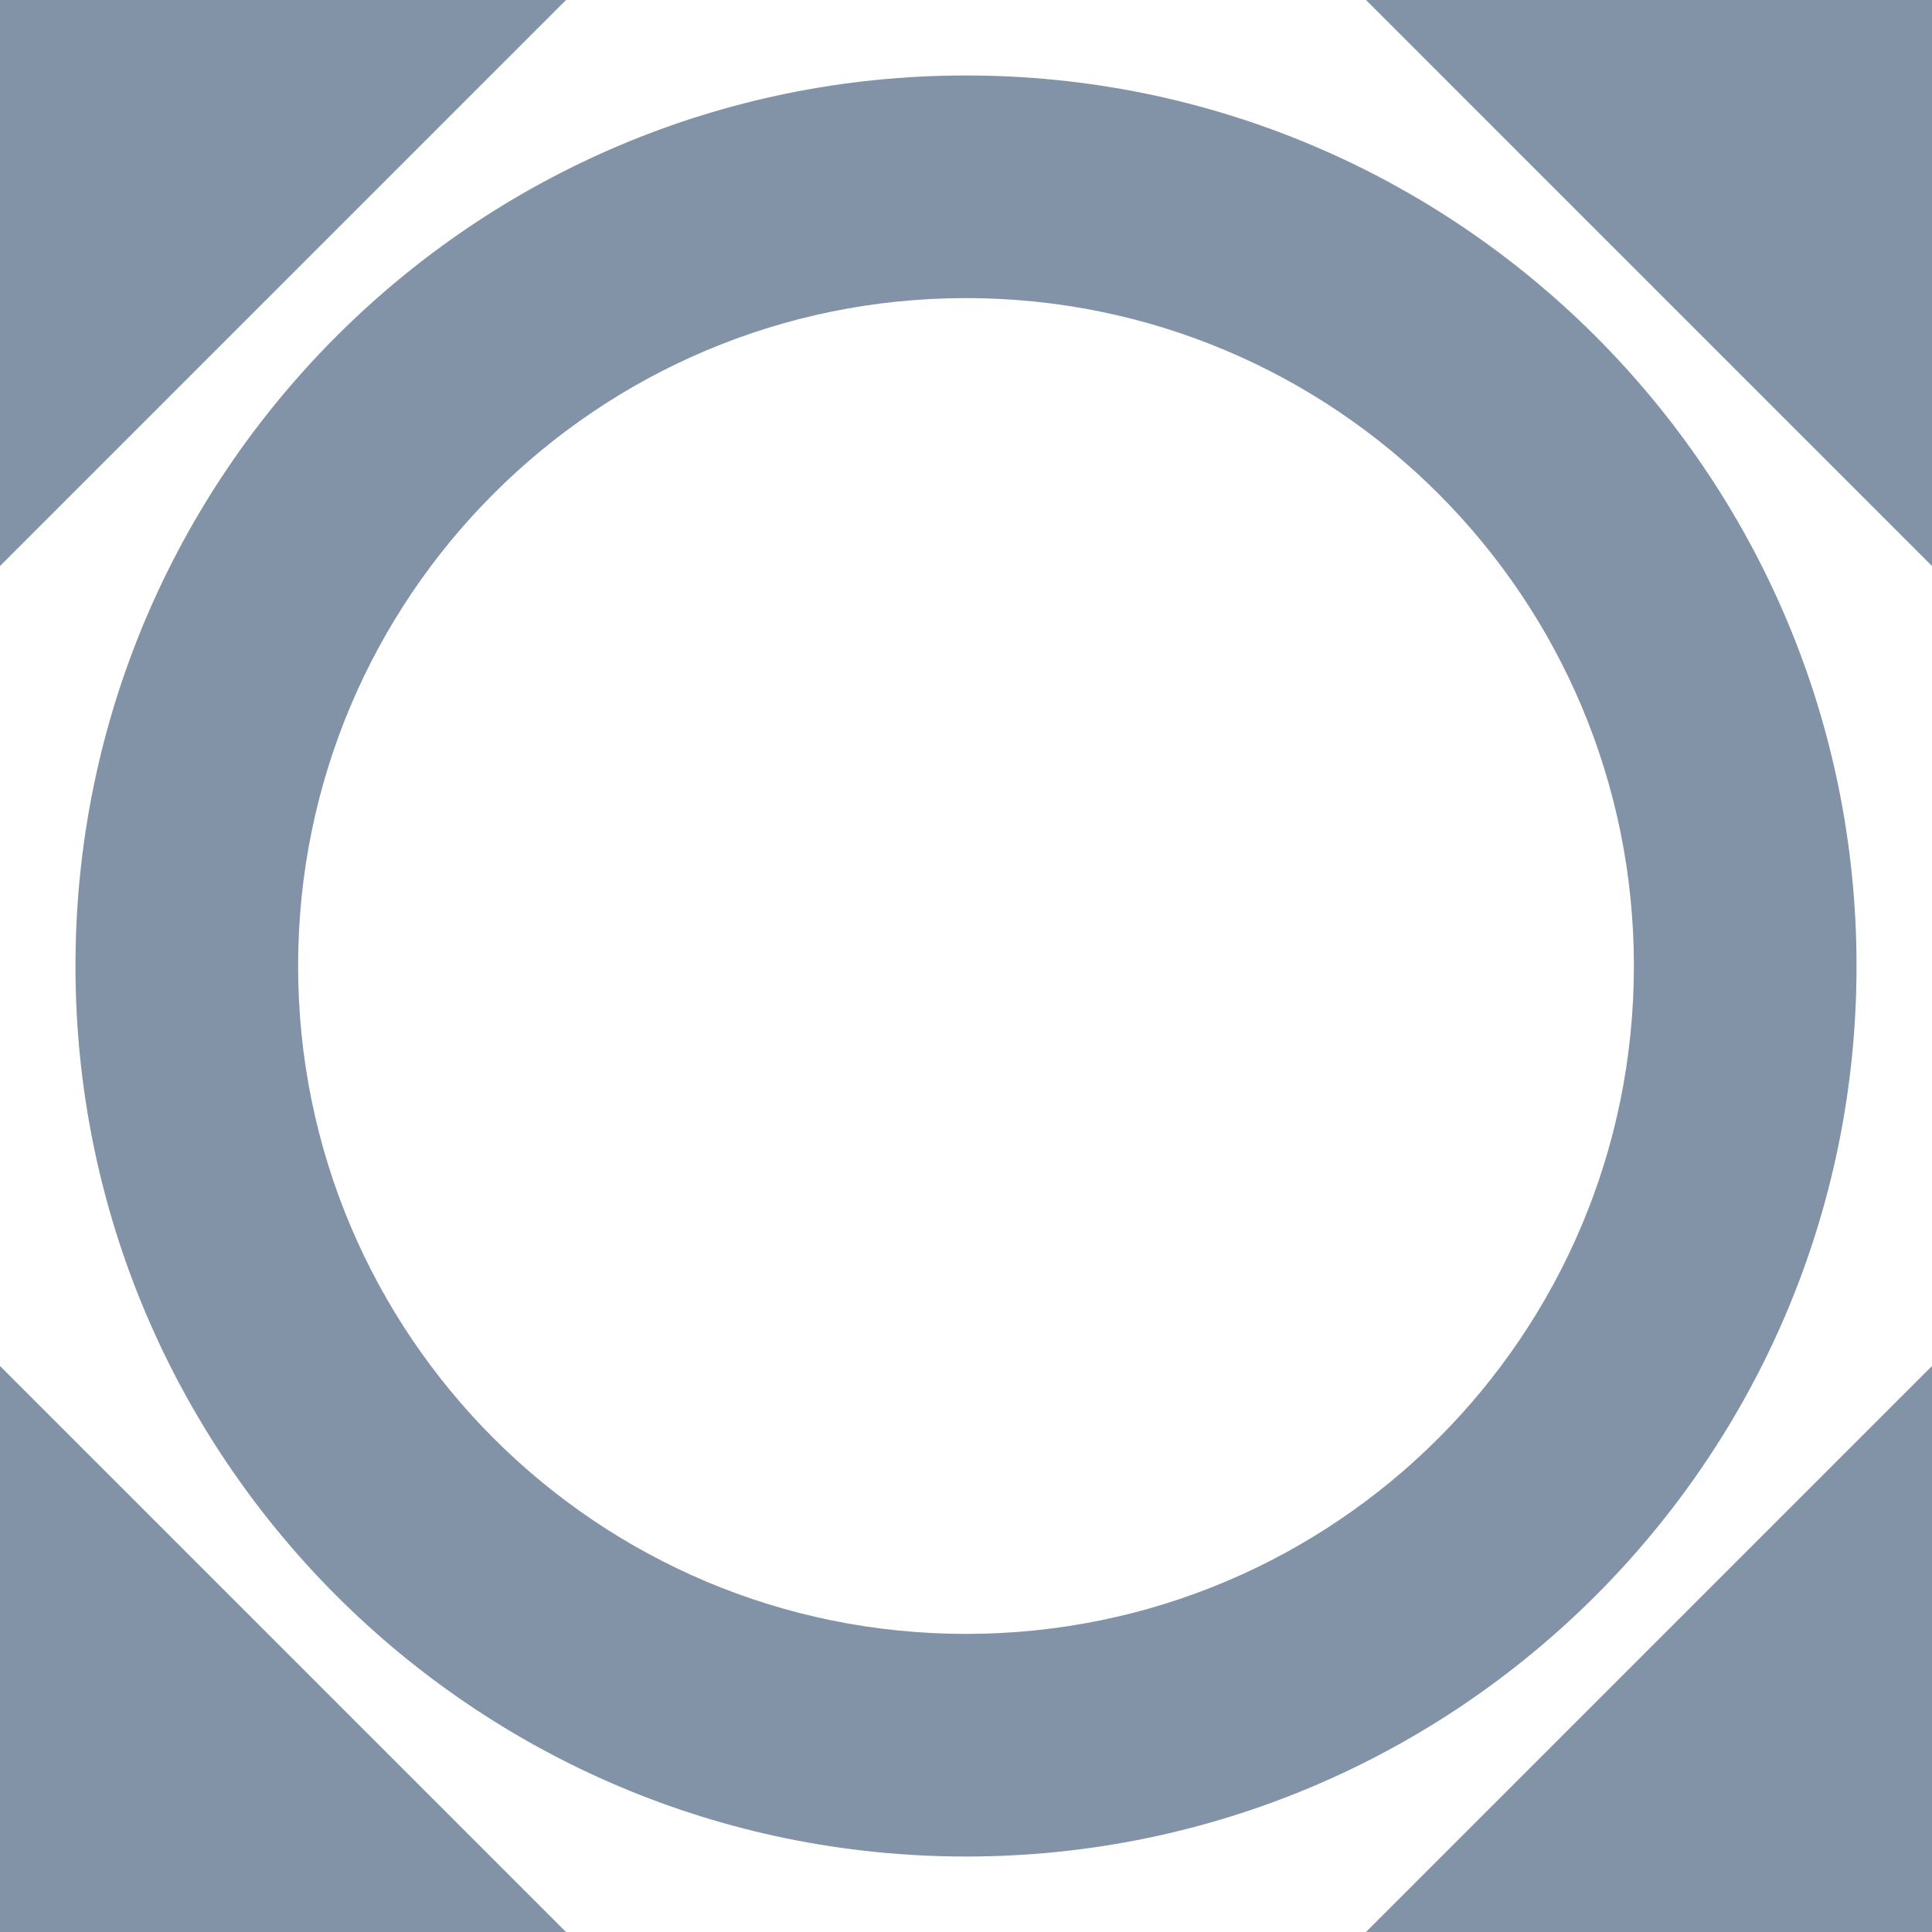 <svg class="icon" width="30px" height="30px" viewBox="0 0 1024 1024" xmlns="http://www.w3.org/2000/svg">
  <path d="M512 40c-260.6 0-472 211.4-472 472s211.4 472 472 472 472-211.4 472-472-211.4-472-472-472zM512 866c-195.6 0-354-158.4-354-354s158.4-354 354-354 354 158.4 354 354-158.4 354-354 354zM1024 1024v-300l-300 300h300zM1024 0h-300l300 300v-300zM0 0v300l300-300h-300zM0 1024h300l-300-300v300z" style="fill: #8293a7"></path>
</svg>